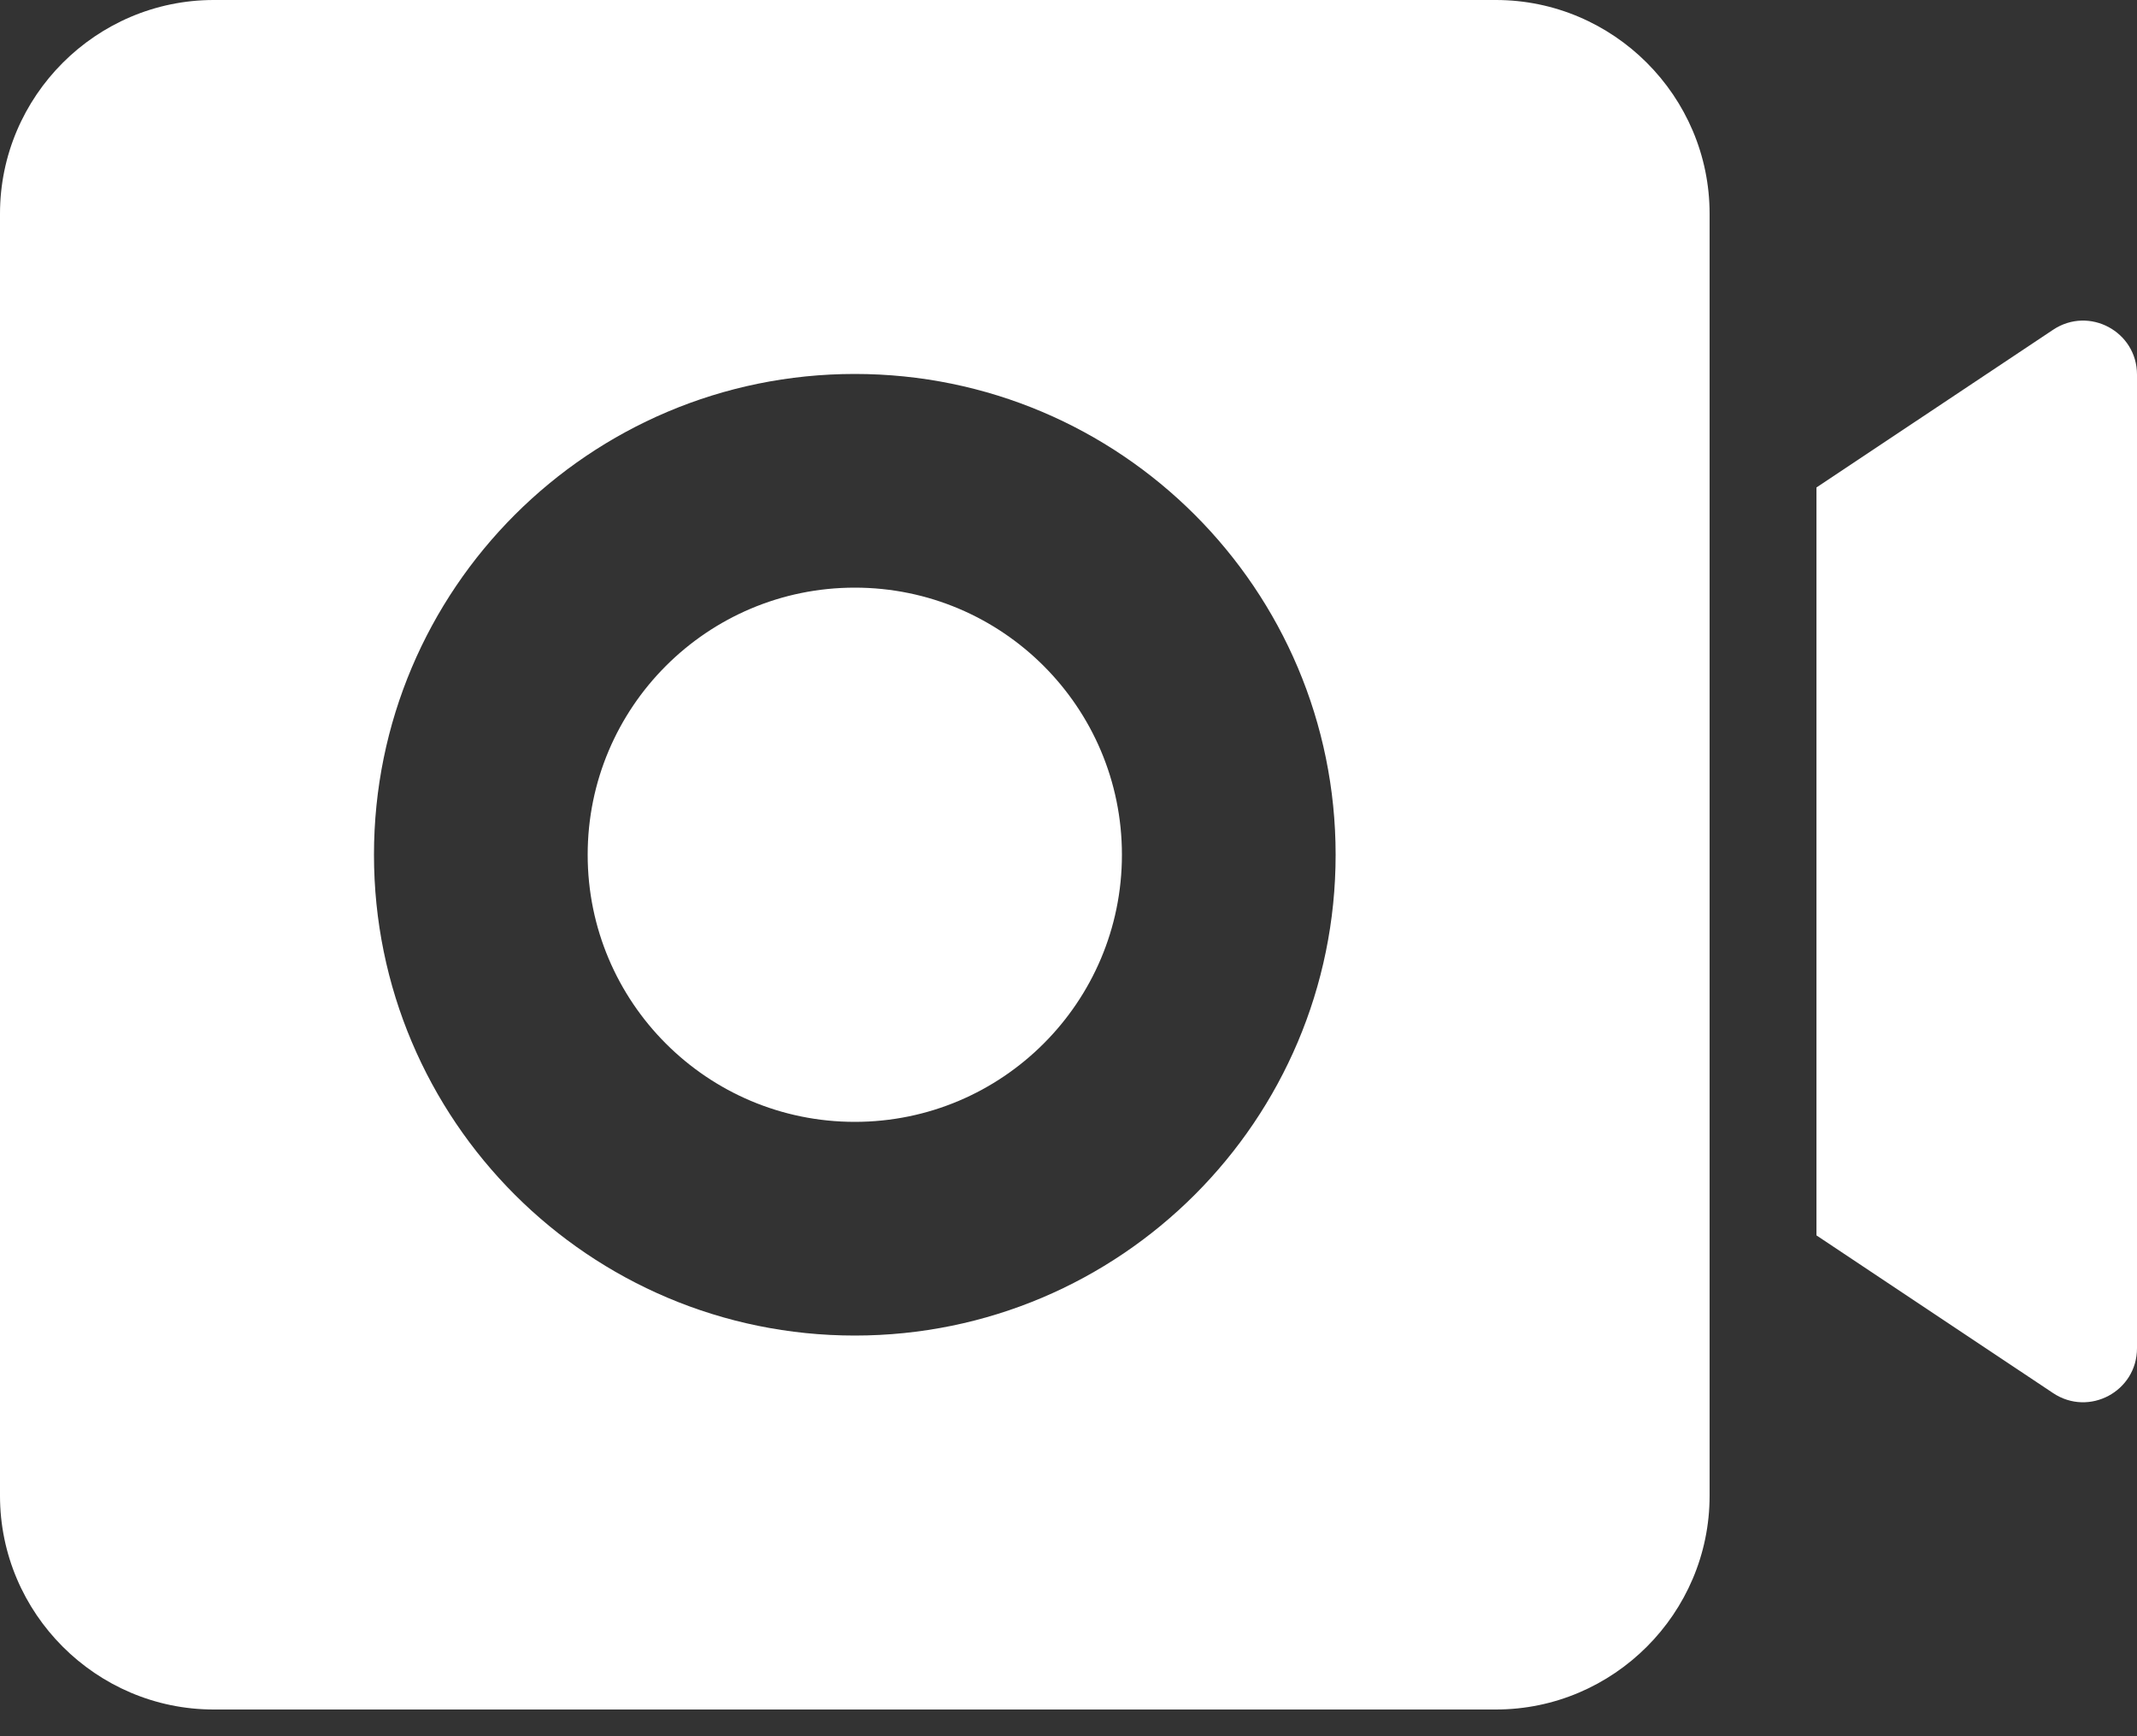 <?xml version="1.0" encoding="UTF-8" standalone="no"?>
<svg width="16px" height="13px" viewBox="0 0 16 13" version="1.1" xmlns="http://www.w3.org/2000/svg" xmlns:xlink="http://www.w3.org/1999/xlink">
    <rect x="0" y="0" width="16" height="13" fill="#333333" stroke="none"/>
    <!-- Generator: Sketch 3.6 (26304) - http://www.bohemiancoding.com/sketch -->
    <title>Shape</title>
    <desc>Created with Sketch.</desc>
    <defs></defs>
    <g id="UI" stroke="none" stroke-width="1" fill="none" fill-rule="evenodd">
        <g id="Desktop-HD-Copy" transform="translate(-592, -519)" fill="#FFFFFF">
            <g id="ui" transform="translate(208, 179)">
                <g id="content" transform="translate(170, 54)">
                    <g id="Group-+-Barcelona,-Spain-+-29-Dec-2015">
                        <g id="Group" transform="translate(0, 31)">
                            <g id="Group-2" transform="translate(210, 142)">
                                <path d="M12.4,119.4 C12.4,120.504 11.504,121.4 10.4,121.4 C9.295,121.4 8.4,120.504 8.4,119.4 C8.4,118.296 9.295,117.4 10.4,117.4 C11.504,117.4 12.4,118.296 12.4,119.4 L12.4,119.4 Z M16.8,114.6 L16.8,124.2 C16.8,125.08 16.08,125.8 15.2,125.8 L5.6,125.8 C4.72,125.8 4,125.08 4,124.2 L4,114.6 C4,113.72 4.72,113 5.6,113 L15.2,113 C16.08,113 16.8,113.72 16.8,114.6 L16.8,114.6 Z M14,119.4 C14,117.412 12.388,115.8 10.4,115.8 C8.412,115.8 6.8,117.412 6.8,119.4 C6.8,121.388 8.412,123 10.4,123 C12.388,123 14,121.388 14,119.4 L14,119.4 Z M19.372,115.469 L17.6,116.65 L17.6,122.25 L19.372,123.431 C19.641,123.61 20,123.418 20,123.095 L20,115.805 C20,115.482 19.641,115.29 19.372,115.469 L19.372,115.469 Z" id="Shape"></path>
                            </g>
                        </g>
                    </g>
                </g>
            </g>
        </g>
    </g>
</svg>